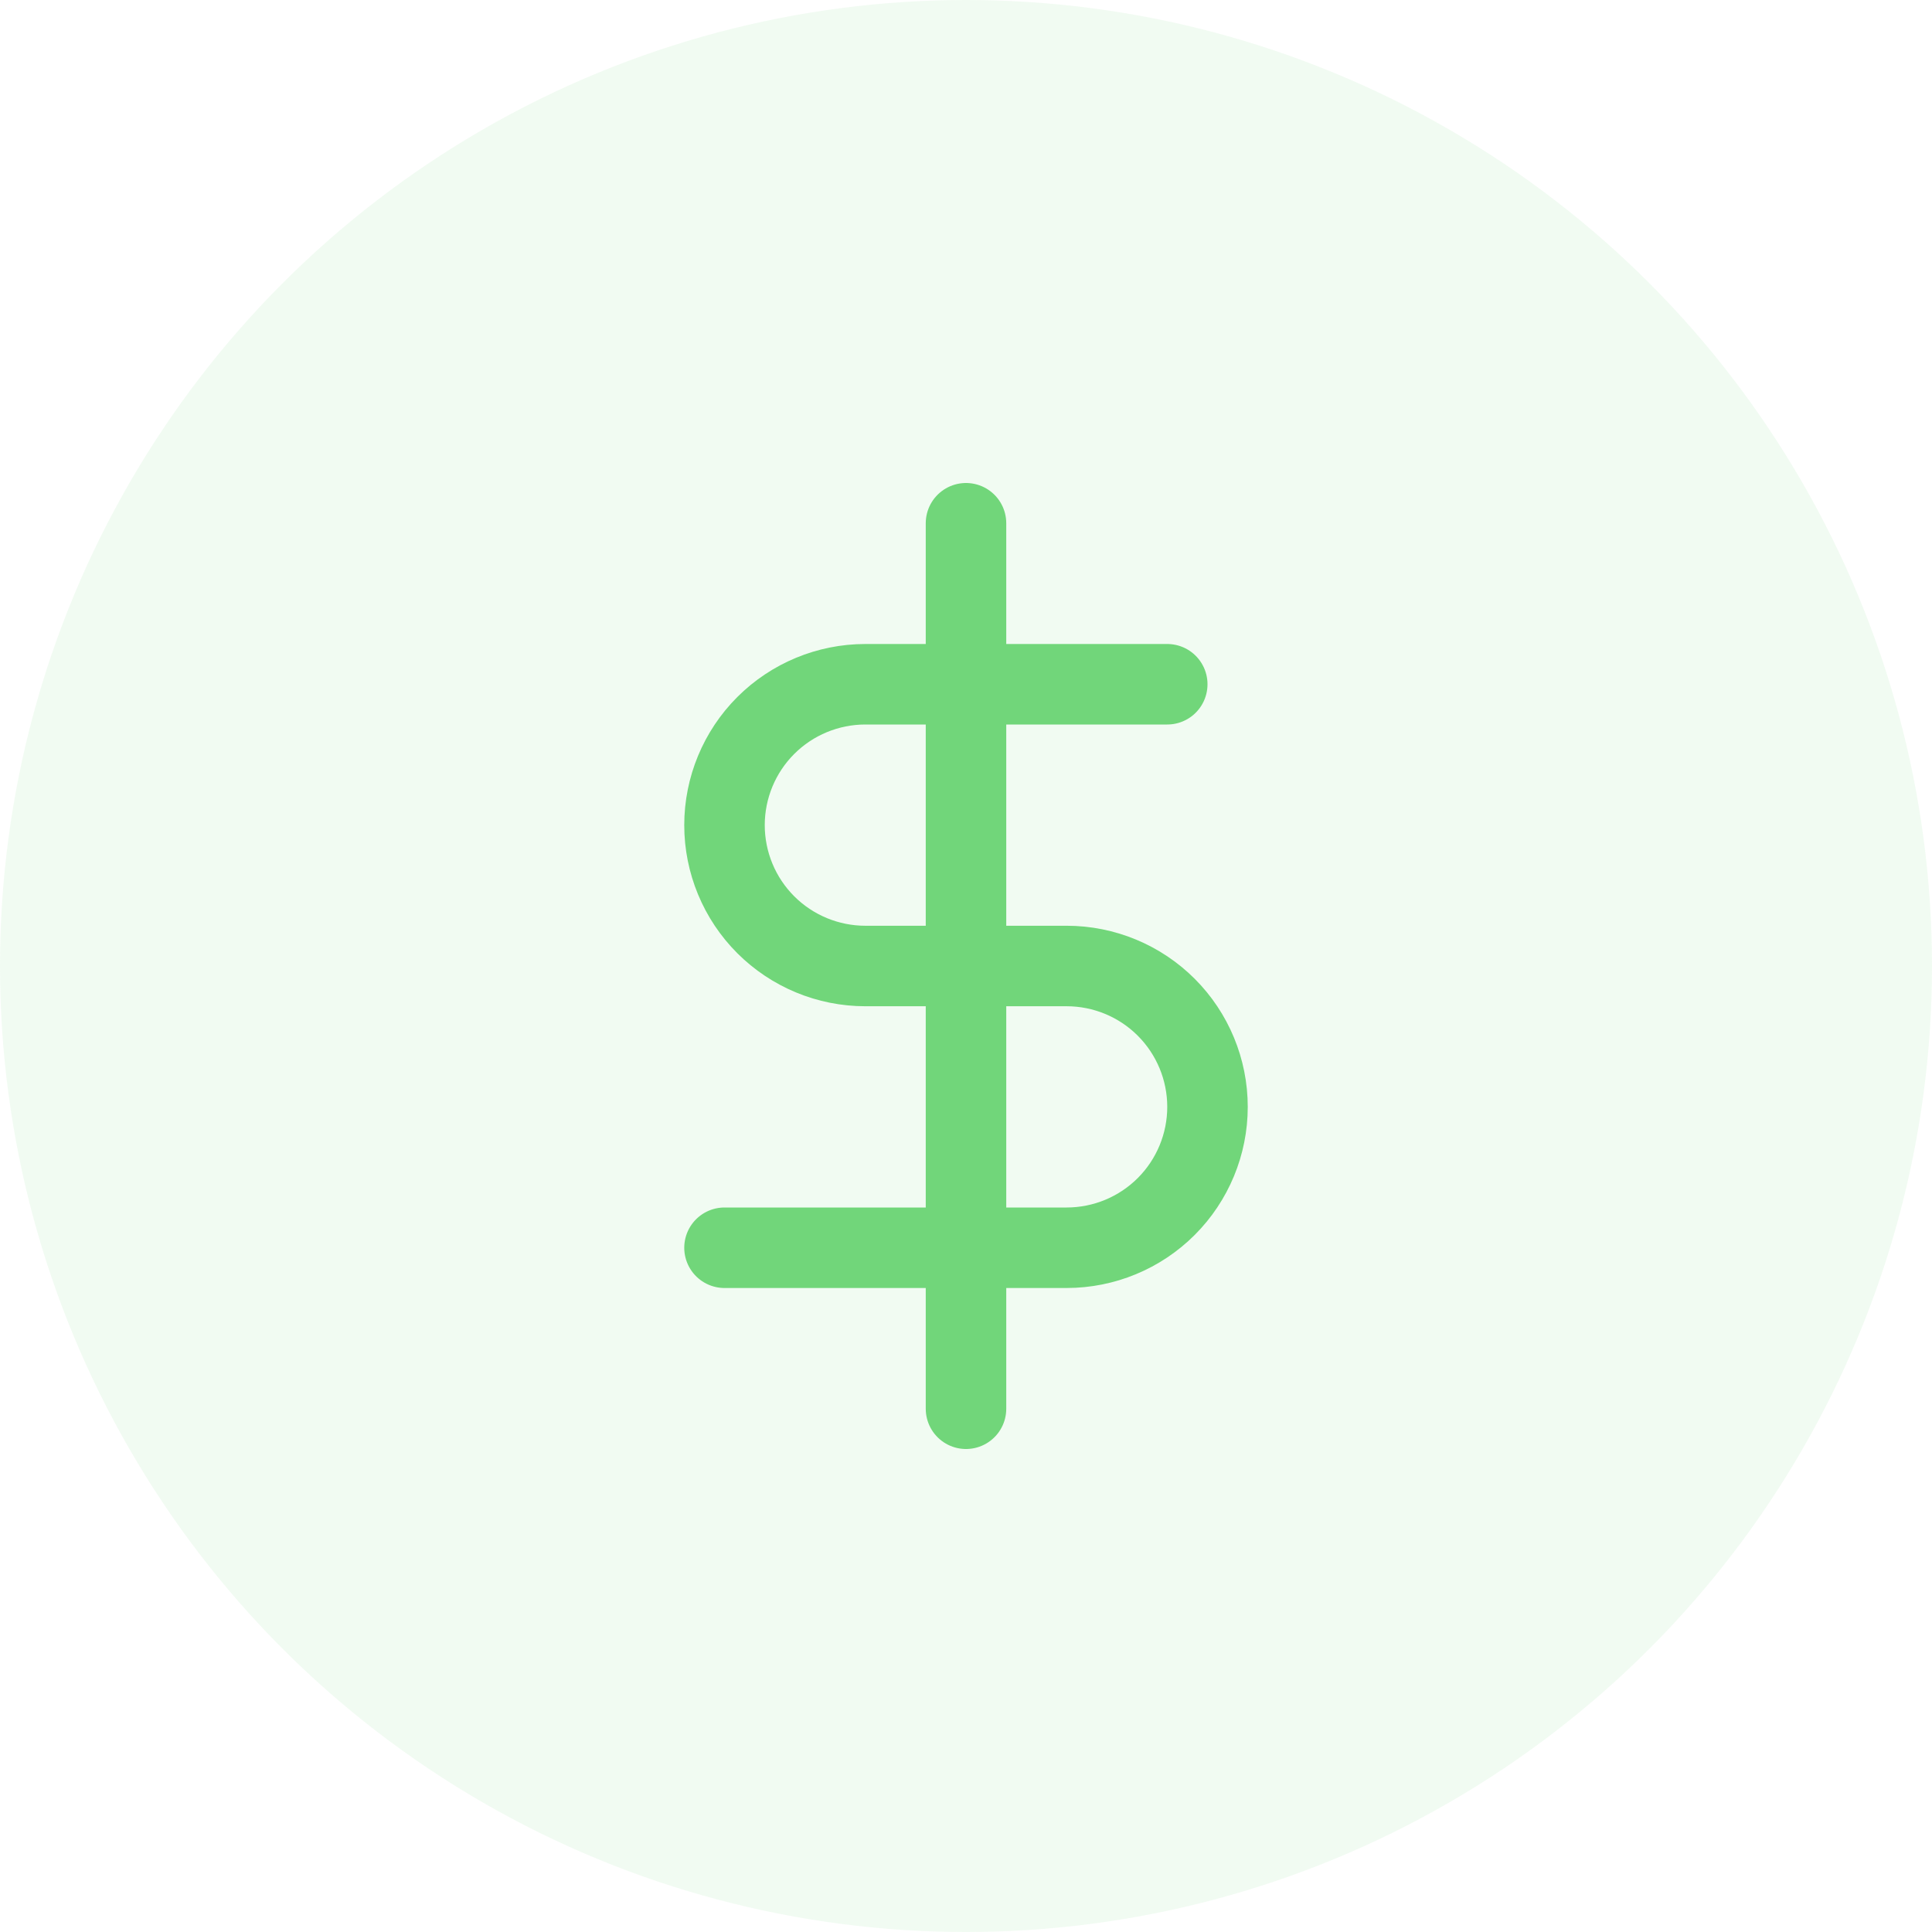 <svg width="48" height="48" viewBox="0 0 48 48" fill="none" xmlns="http://www.w3.org/2000/svg">
<circle cx="24" cy="24" r="24" fill="#71D67A" fill-opacity="0.1"/>
<path d="M24 13V35" stroke="#71D67A" stroke-width="2" stroke-linecap="round" stroke-linejoin="round"/>
<path d="M29 17H21.5C20.572 17 19.681 17.369 19.025 18.025C18.369 18.681 18 19.572 18 20.5C18 21.428 18.369 22.319 19.025 22.975C19.681 23.631 20.572 24 21.5 24H26.5C27.428 24 28.319 24.369 28.975 25.025C29.631 25.681 30 26.572 30 27.5C30 28.428 29.631 29.319 28.975 29.975C28.319 30.631 27.428 31 26.5 31H18" stroke="#71D67A" stroke-width="2" stroke-linecap="round" stroke-linejoin="round"/>
</svg>
